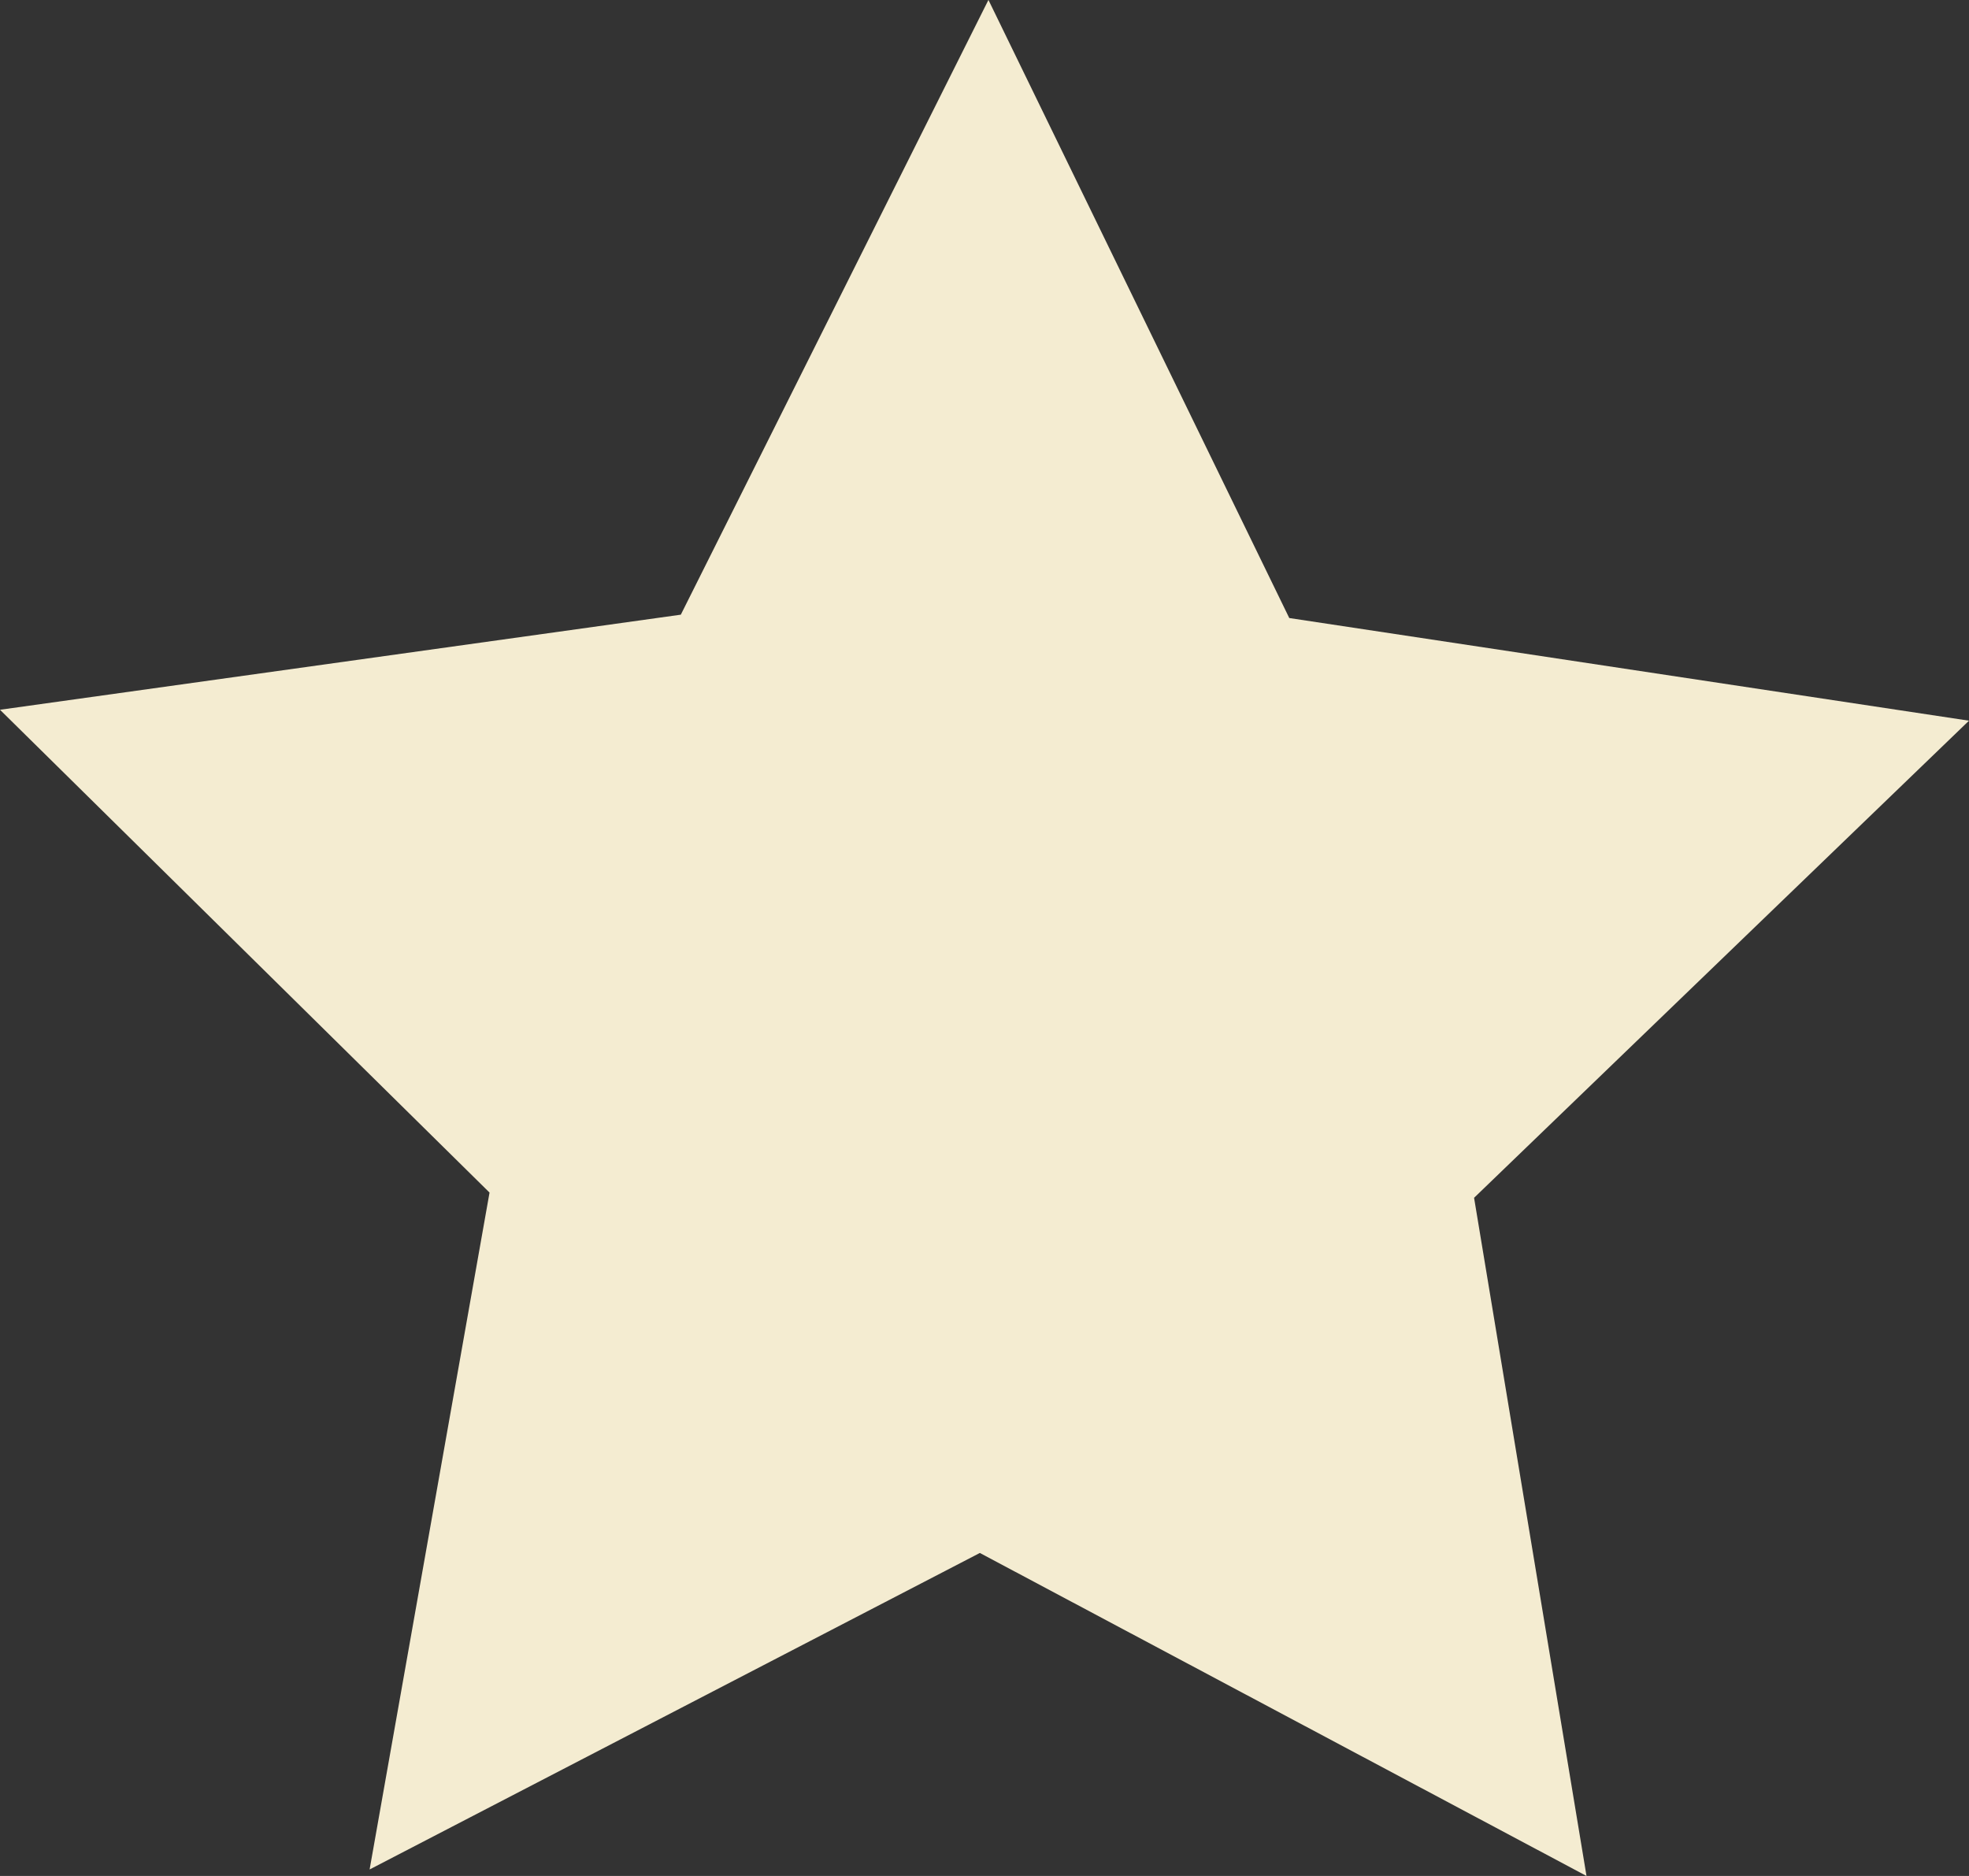 <svg xmlns="http://www.w3.org/2000/svg" width="25.219" height="24.028" viewBox="0 0 25.219 24.028">
  <rect x="0" y="0" width="25.219" height="24.028" fill="#333333" stroke="none"/>
  <path id="Tracé_31" data-name="Tracé 31" d="M79.769,115.94l-6.339,6.111,1.44,8.686L67.1,126.6l-7.816,4.054,1.536-8.67L54.55,115.8l8.72-1.218,3.94-7.874,3.853,7.917Z" transform="translate(-54.55 -106.709)" fill="#F4ECD1"/>
</svg>
